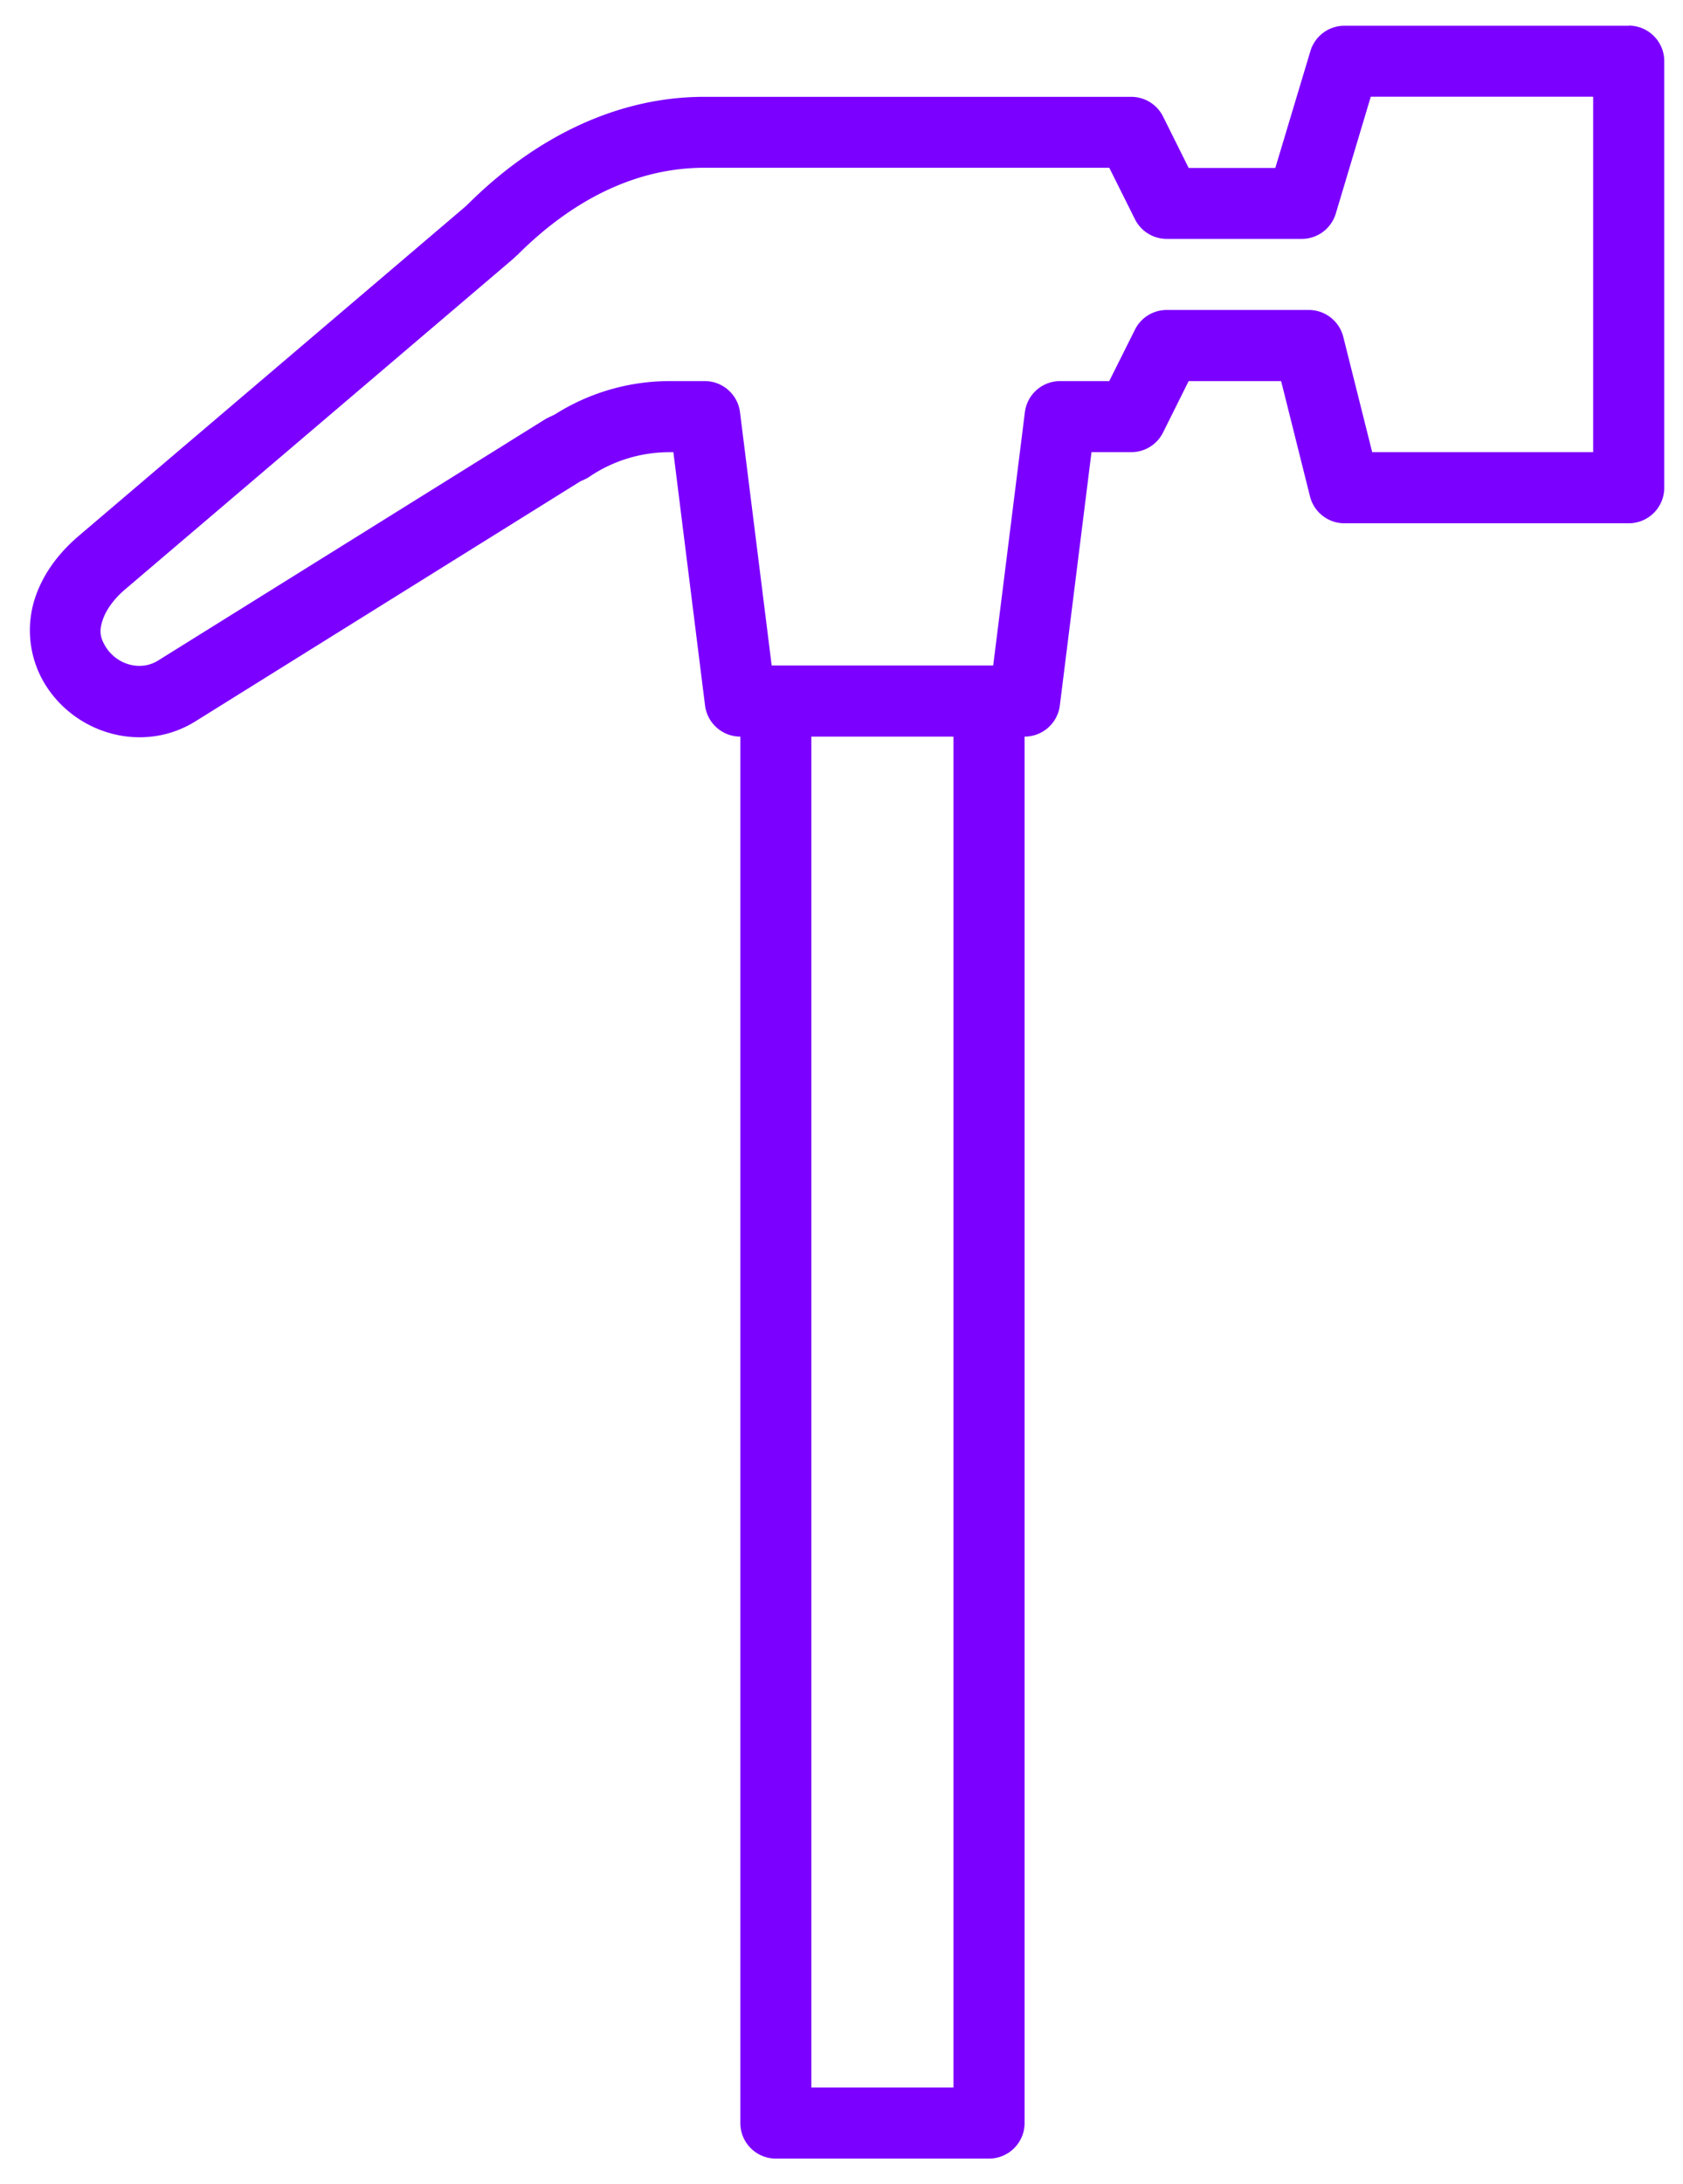 <svg xmlns="http://www.w3.org/2000/svg" width="37" height="48" viewBox="0 0 37 48">
    <path fill="#7B00FF" fill-rule="nonzero" d="M35.806.563c.432 0 .782.35.782.78v9.376c0 .431-.35.781-.782.781h-6.25a.781.781 0 0 1-.756-.589l-.635-2.536h-2.033l-.564 1.132a.781.781 0 0 1-.7.43h-.872l-.696 5.567a.781.781 0 0 1-.775.684v30.468c0 .432-.35.781-.781.782h-4.688a.781.781 0 0 1-.78-.782V16.188a.781.781 0 0 1-.776-.684l-.696-5.566h-.091c-.623 0-1.235.187-1.752.537a.781.781 0 0 1-.107.06l-.095.043-8.462 5.274c-1.156.72-2.667.282-3.336-.864a2.275 2.275 0 0 1-.201-1.813c.177-.561.535-1.026.97-1.397l8.509-7.245.024-.025h.003c1.52-1.52 3.335-2.38 5.216-2.38h9.387c.295 0 .566.166.699.43l.564 1.133h1.905l.772-2.57c.1-.33.403-.555.747-.555h6.25V.563zm-.78 1.562h-4.89l-.769 2.567a.781.781 0 0 1-.748.558H25.65a.781.781 0 0 1-.699-.433l-.564-1.13H15.482c-1.41 0-2.82.627-4.114 1.923a.78.78 0 0 1-.003 0l-.049.046a.781.781 0 0 1-.043.04l-8.53 7.263c-.256.218-.426.474-.49.68-.066.207-.063.348.057.553.243.416.775.568 1.163.326l8.502-5.298a.781.781 0 0 1 .083-.045l.137-.065a4.719 4.719 0 0 1 2.518-.735h.78c.396 0 .728.295.776.687l.696 5.563h4.87l.696-5.563a.781.781 0 0 1 .775-.687h1.08l.565-1.13a.781.781 0 0 1 .7-.433h3.124c.358.001.67.245.757.593l.635 2.532h4.858V2.125zM20.962 16.188h-3.125v29.687h3.125V16.187z"/>
</svg>
